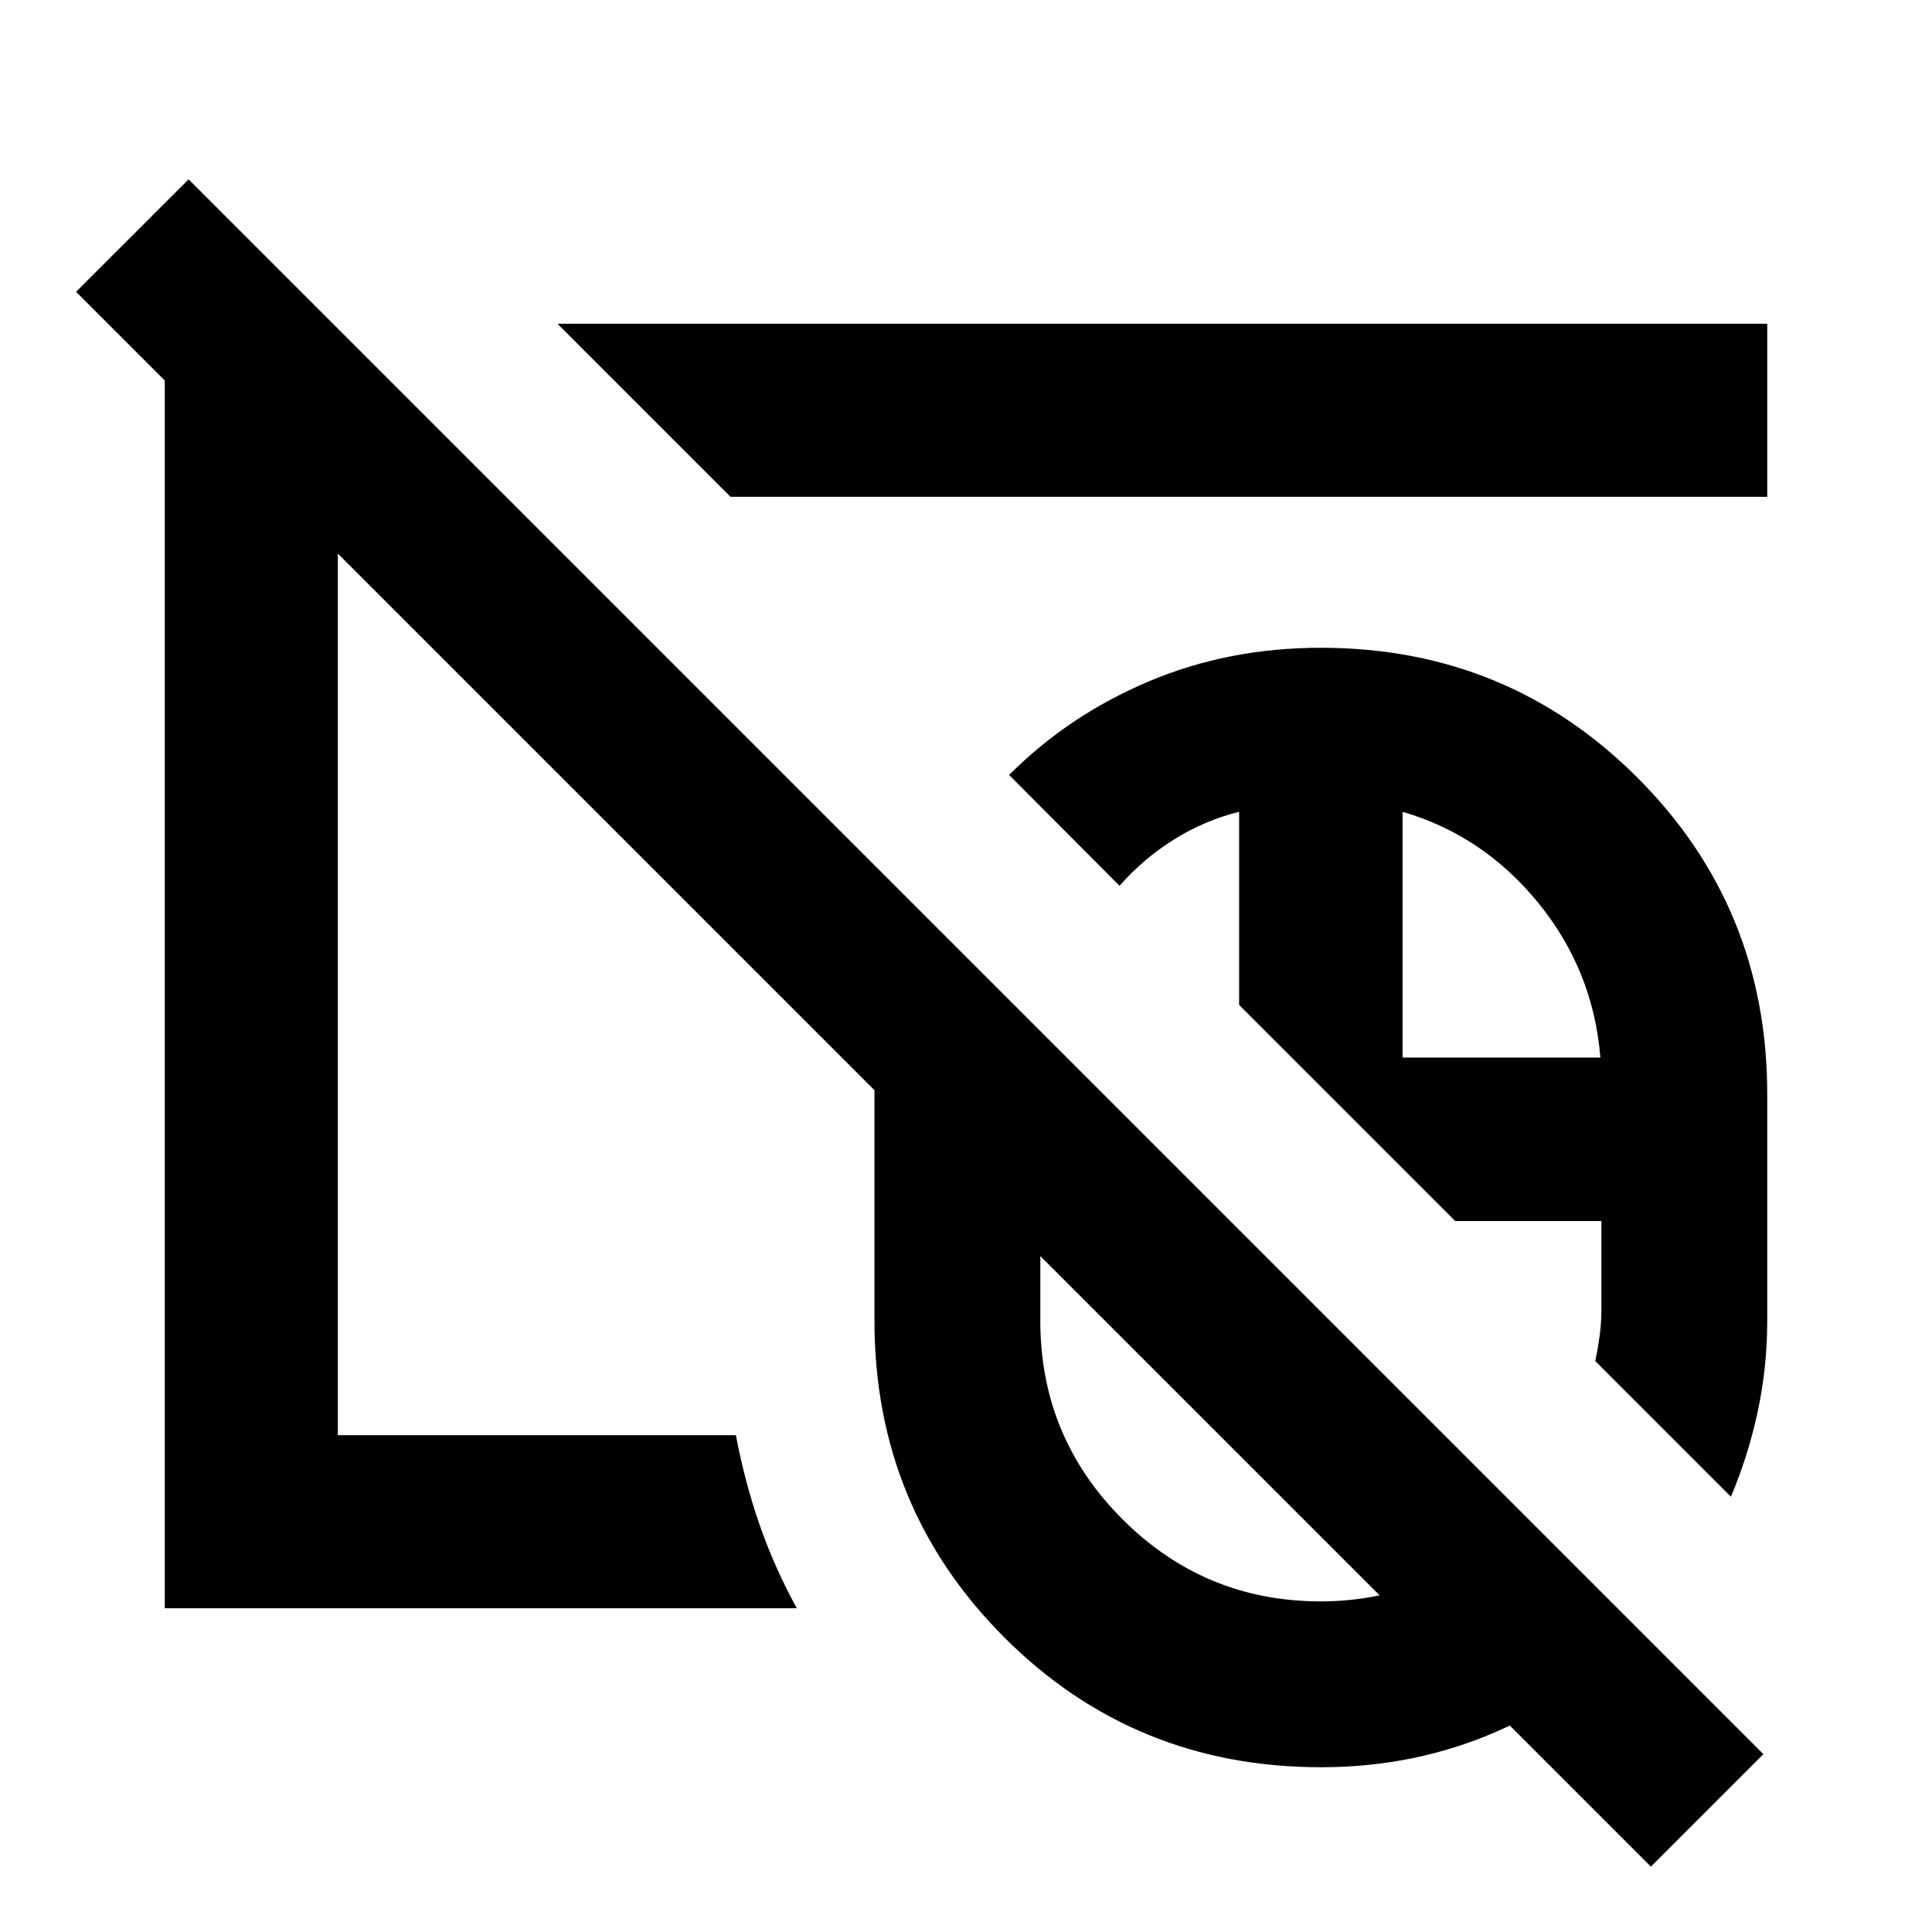 <svg xmlns="http://www.w3.org/2000/svg" height="24" viewBox="0 -960 960 960" width="24"><path d="M656.33-358.76Zm0 0Zm164 326.28L37.8-815l55.9-55.89L876.22-88.37l-55.89 55.89Zm-164-326.28Zm0 0Zm.07 276.89q-92.87 0-157.38-64.52-64.5-64.53-64.5-157.28v-112.66q0-25.15 5.59-48.3t15.23-44.59L611.3-353.28h-94.37v49.61q0 57.74 40.82 98.57 40.82 40.82 98.56 40.82 29.52 0 55.52-11.61 26-11.61 45.02-31.85l58.76 58.76Q785.43-118 744.47-99.94q-40.96 18.07-88.07 18.07ZM860.07-216.3l-67.37-67.37q1.26-6.07 2.14-12.5.88-6.44.88-13v-44.11h-72.63L615.72-460.65v-95.98q-17.13 4.28-32.27 13.7-15.15 9.42-27.17 23.08l-54.85-55.08q29.5-29.59 69.18-46.4 39.67-16.8 85.72-16.8 92.75 0 157.28 64.52 64.52 64.53 64.52 157.28v112.59q0 23.21-4.77 45.31t-13.29 42.13ZM696.93-434.5h98.29q-3.52-43.33-30.86-76.87-27.34-33.54-67.43-45.26v122.13ZM399.85-564.74ZM81.87-160.87v-637.54h84.3l85.29 85.28h-83.59v466.26h197.79q4.43 23.35 11.76 44.48 7.34 21.13 18.51 41.52H81.87ZM363-713.13l-86-86h601.13v86H363ZM462.13-614Z"/></svg>